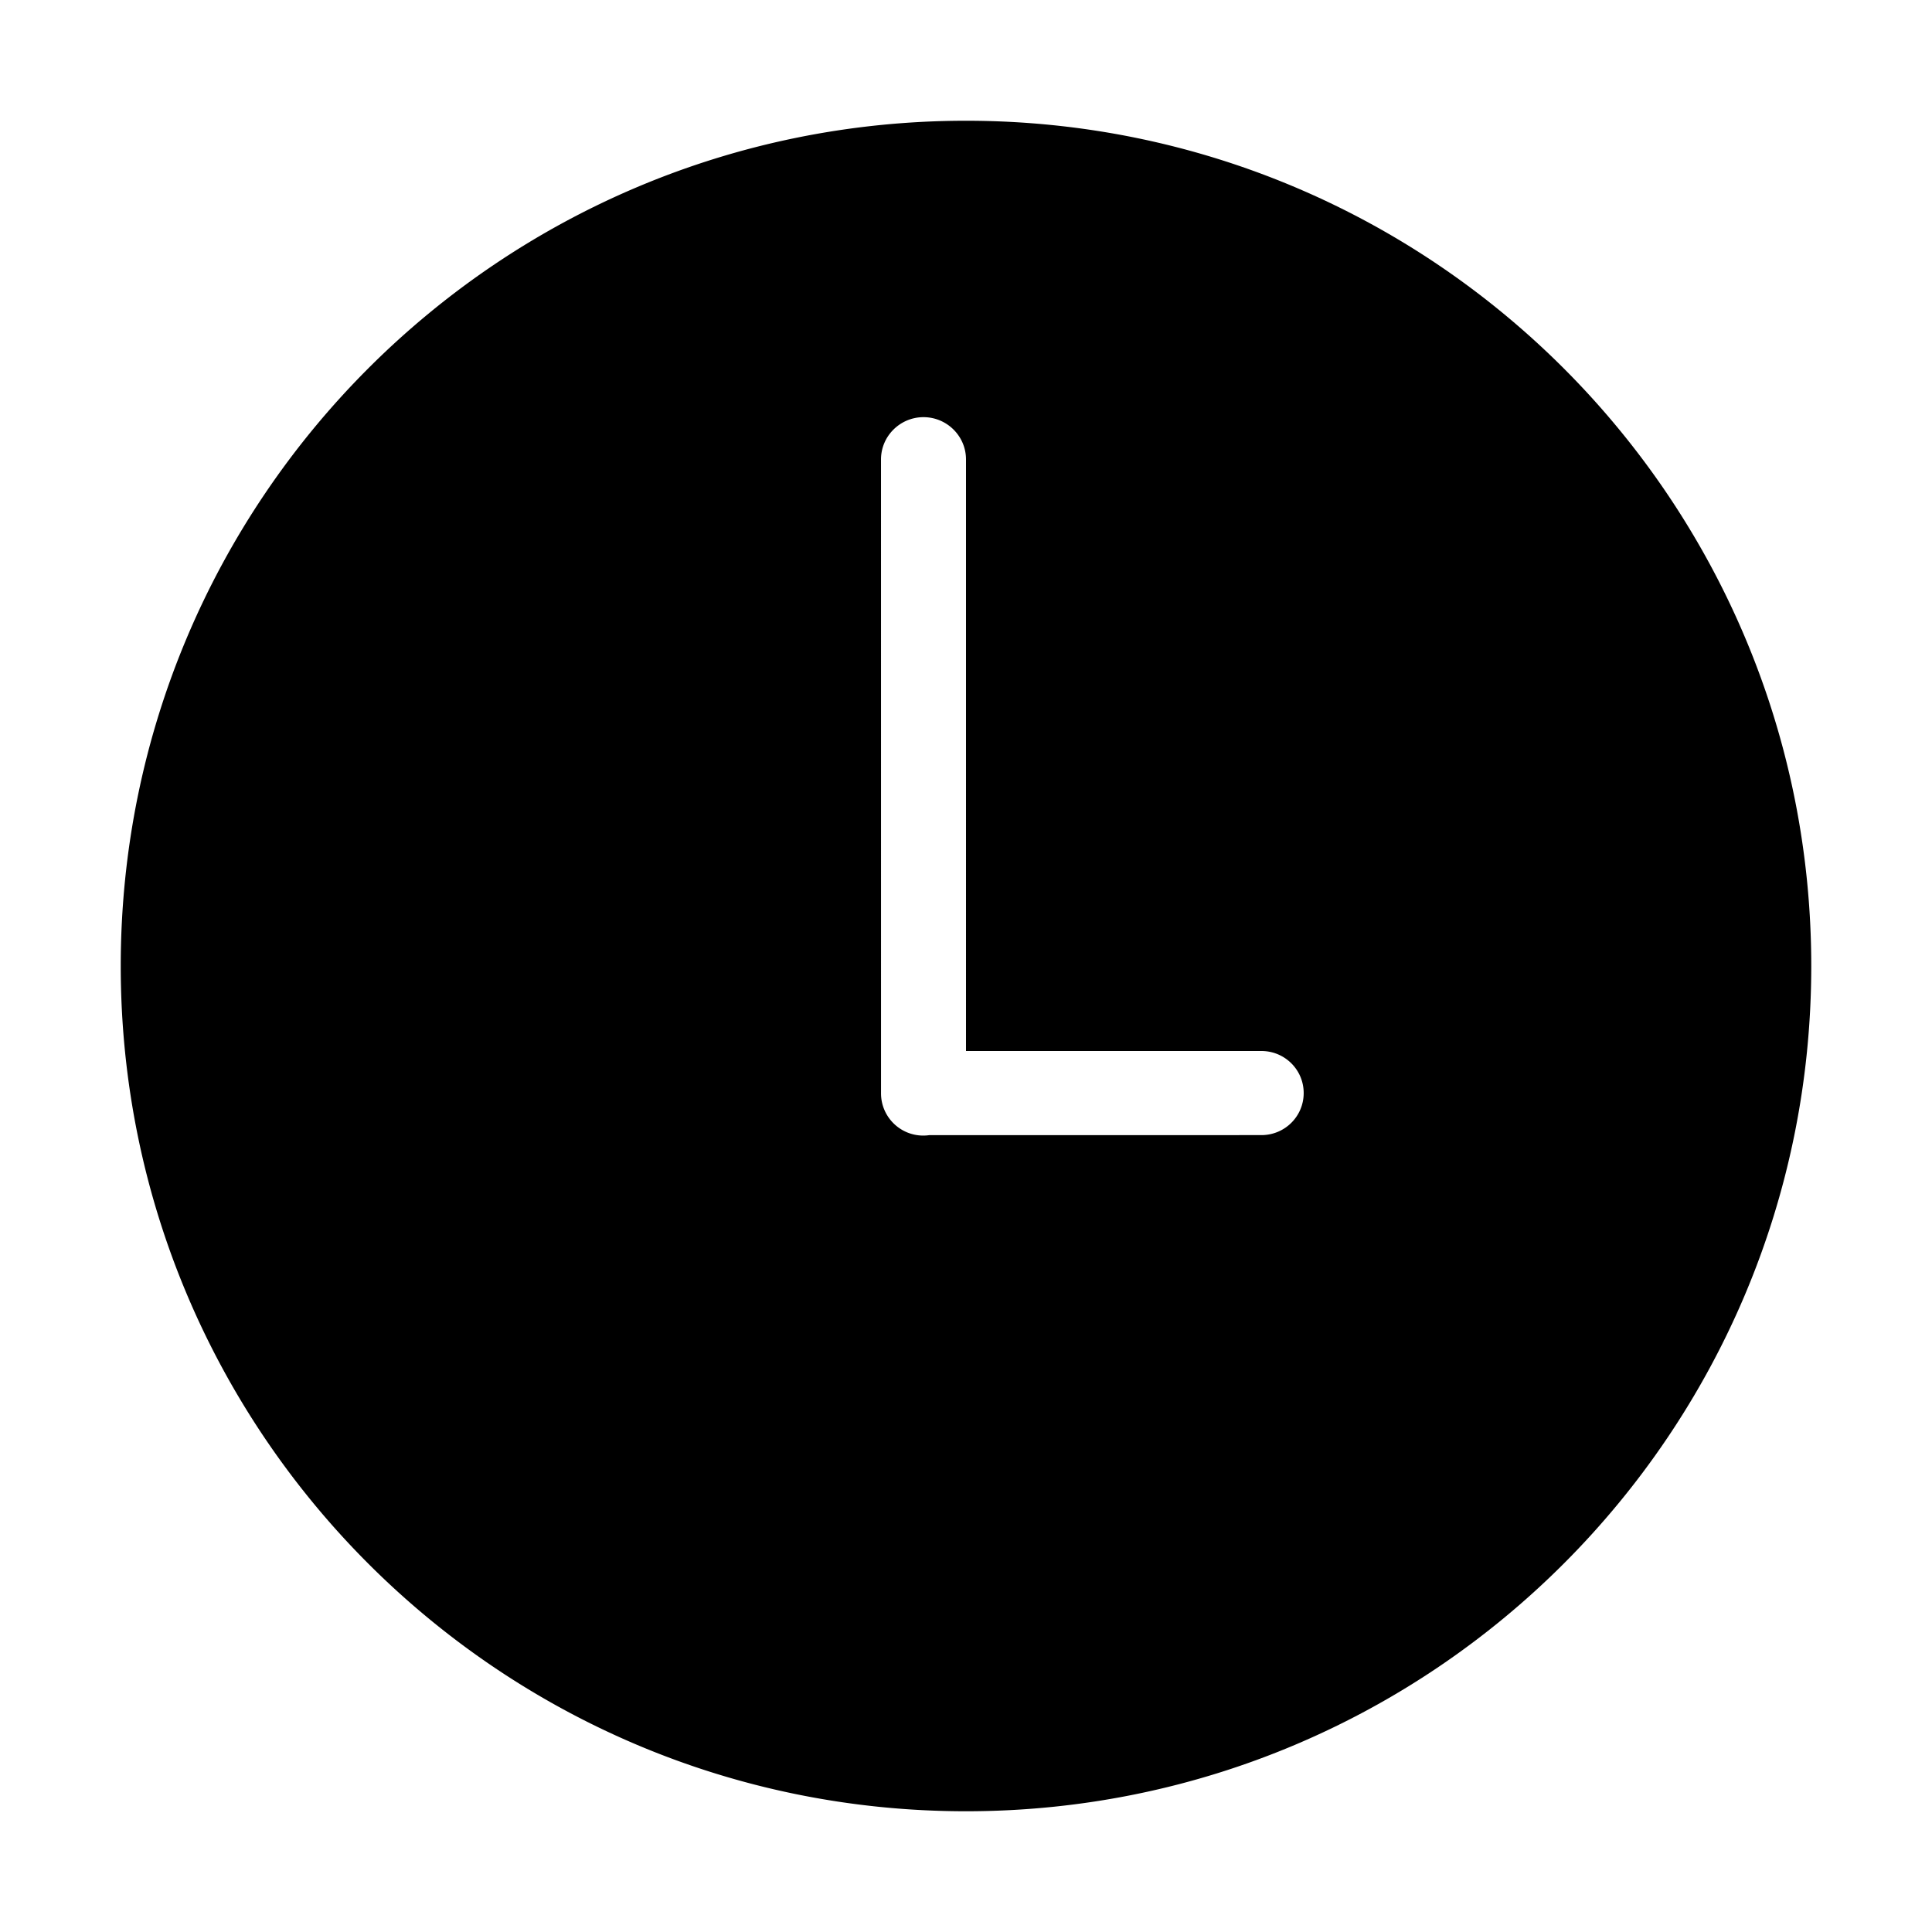 <?xml version="1.0" standalone="no"?><!DOCTYPE svg PUBLIC "-//W3C//DTD SVG 1.1//EN" "http://www.w3.org/Graphics/SVG/1.1/DTD/svg11.dtd"><svg t="1582766101301" class="icon" viewBox="0 0 1024 1024" version="1.1" xmlns="http://www.w3.org/2000/svg" p-id="2948" xmlns:xlink="http://www.w3.org/1999/xlink" width="200" height="200"><defs><style type="text/css"></style></defs><path d="M512 64c-247.415 0-448.005 200.577-448.005 448.005C63.995 759.427 264.585 960 512 960c247.43 0 448.005-200.573 448.005-447.995C960.005 264.577 759.43 64 512 64z m156.576 537.633l-175.96 0.008a22.452 22.452 0 0 1-3.255 0.238c-12.38 0-22.401-10.034-22.401-22.396l-0.009-335.971c0-12.373 10.154-22.405 22.525-22.405 12.377 0 22.525 10.021 22.525 22.405V557.056h156.585c12.359 0 22.392 9.926 22.392 22.282 0 12.373-10.033 22.295-22.401 22.295z" p-id="2949"></path></svg>